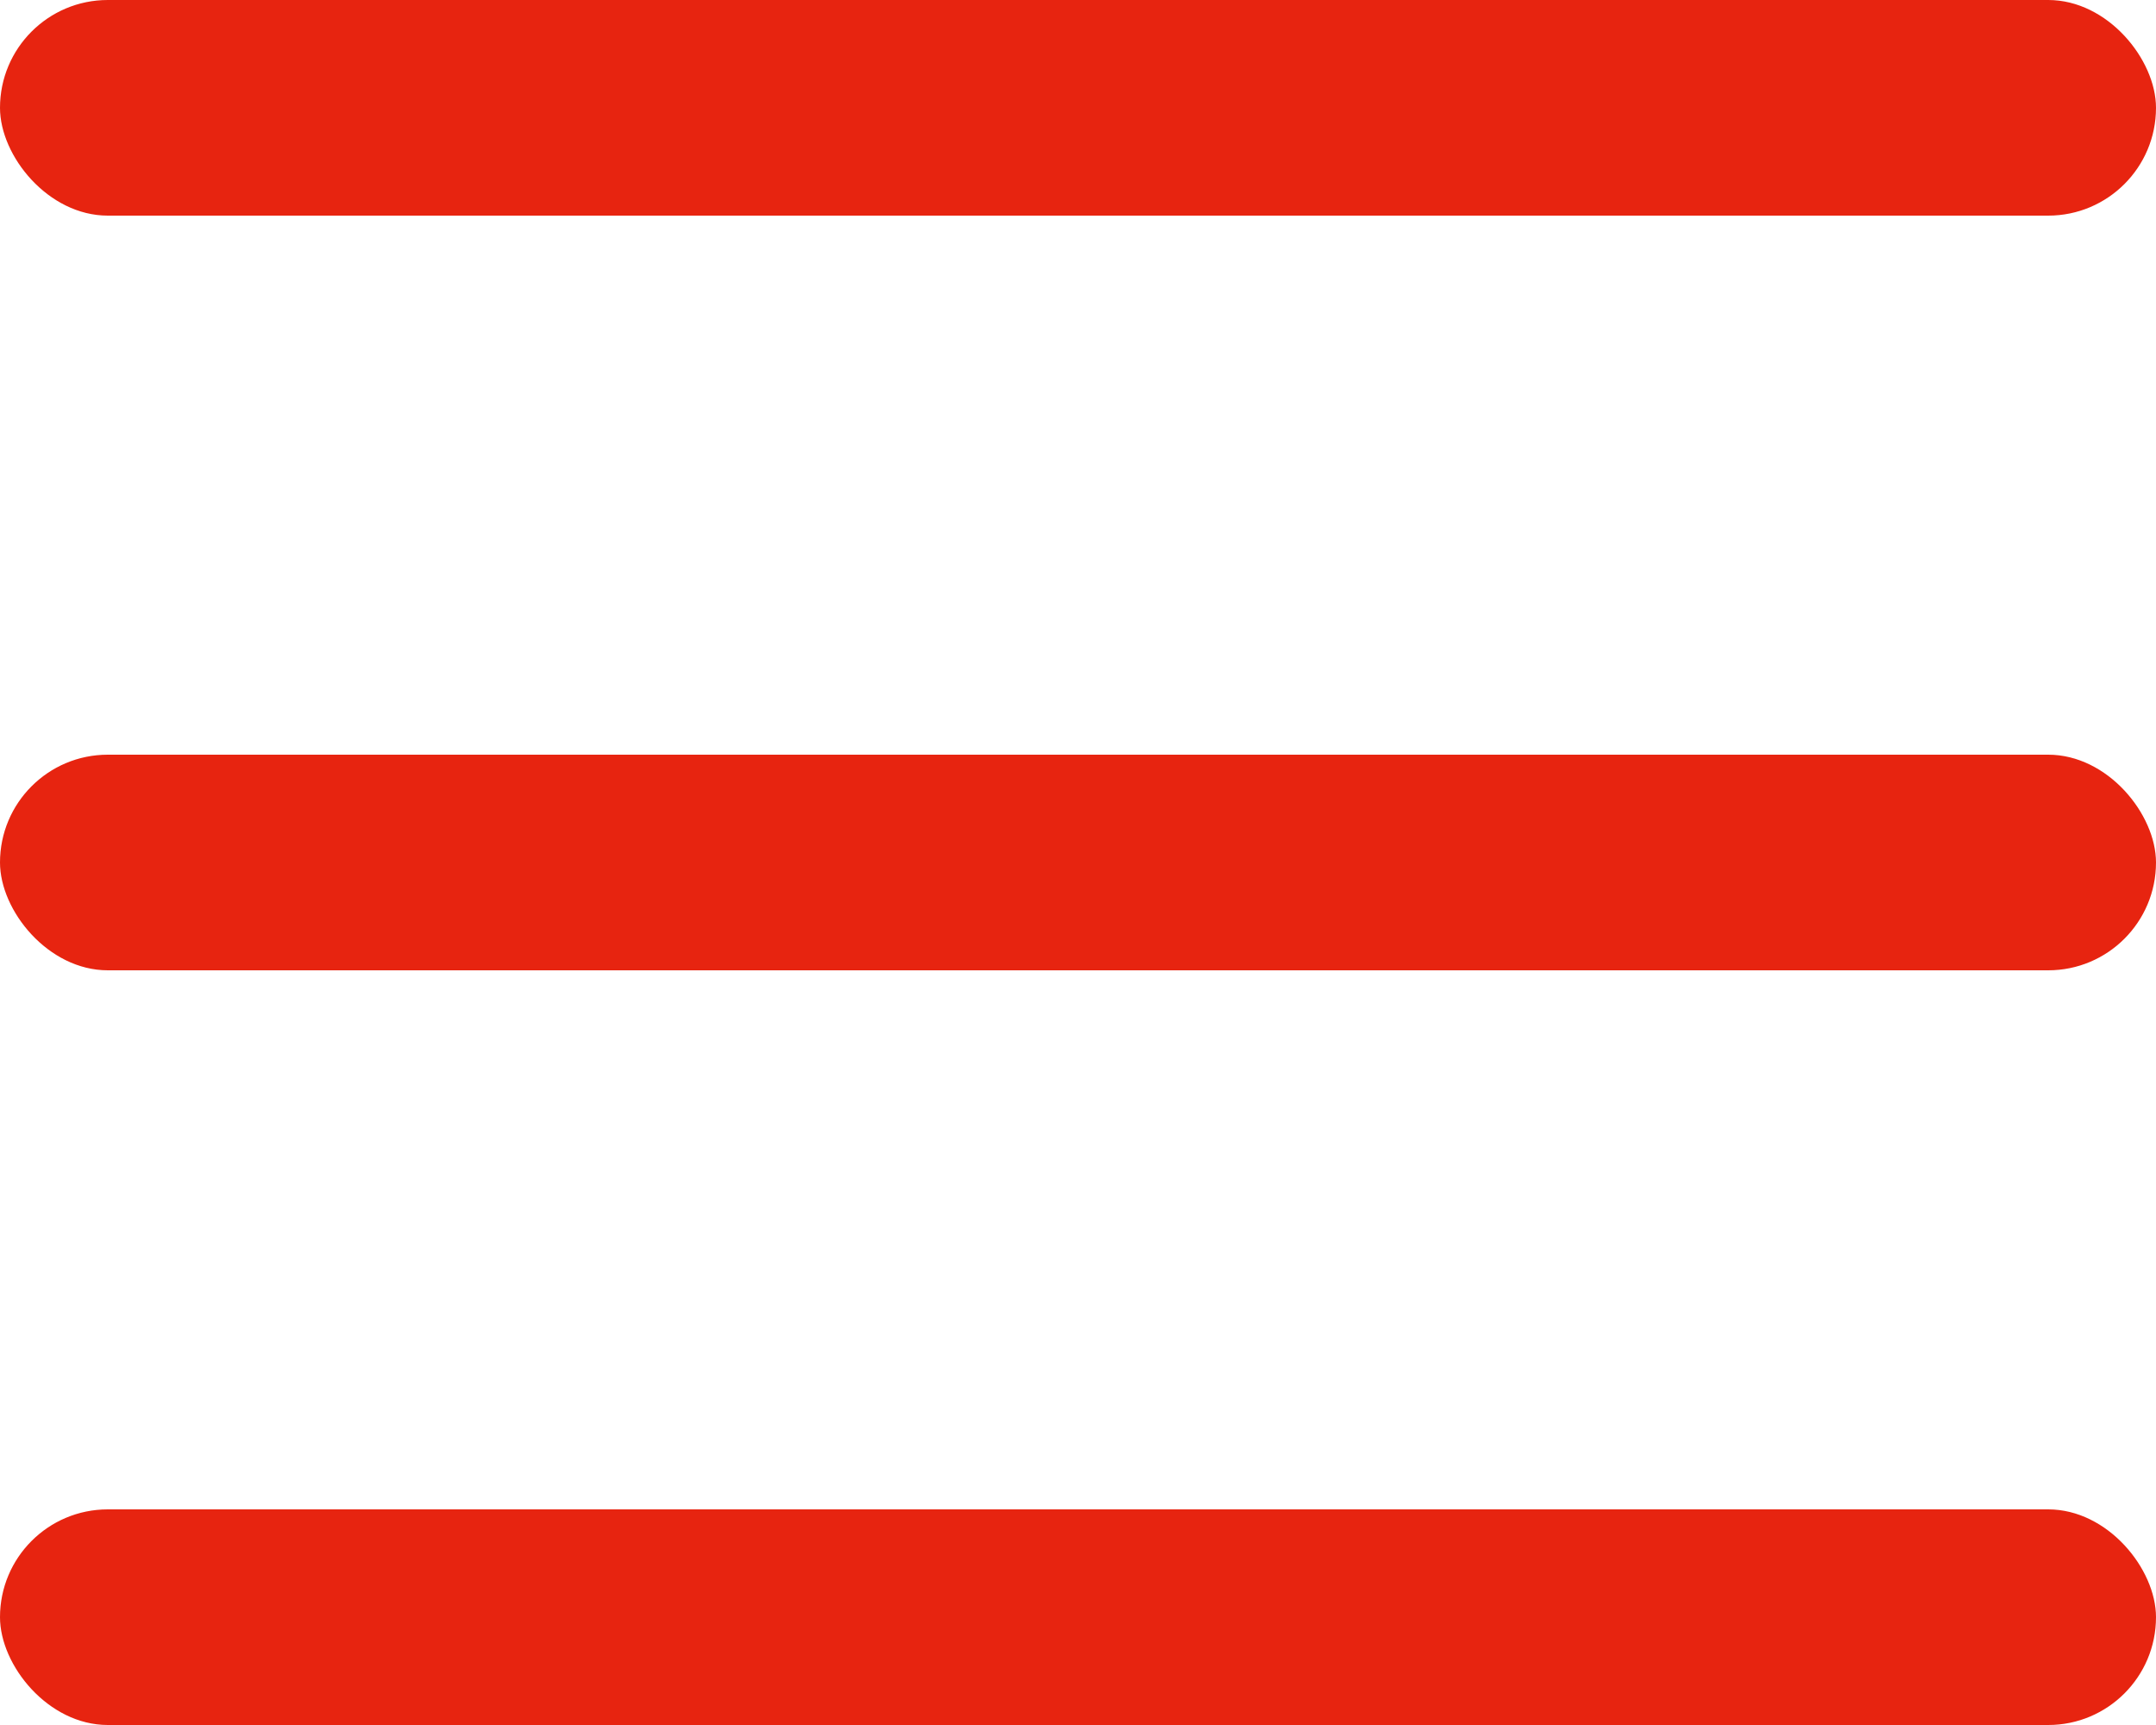 <svg height="16" viewBox="0 0 20 16" width="20" xmlns="http://www.w3.org/2000/svg"><g fill="#e72410" fill-rule="evenodd"><rect height="2" rx="1" width="20"/><rect height="2" rx="1" width="20" y="7"/><rect height="2" rx="1" width="20" y="14"/></g></svg>